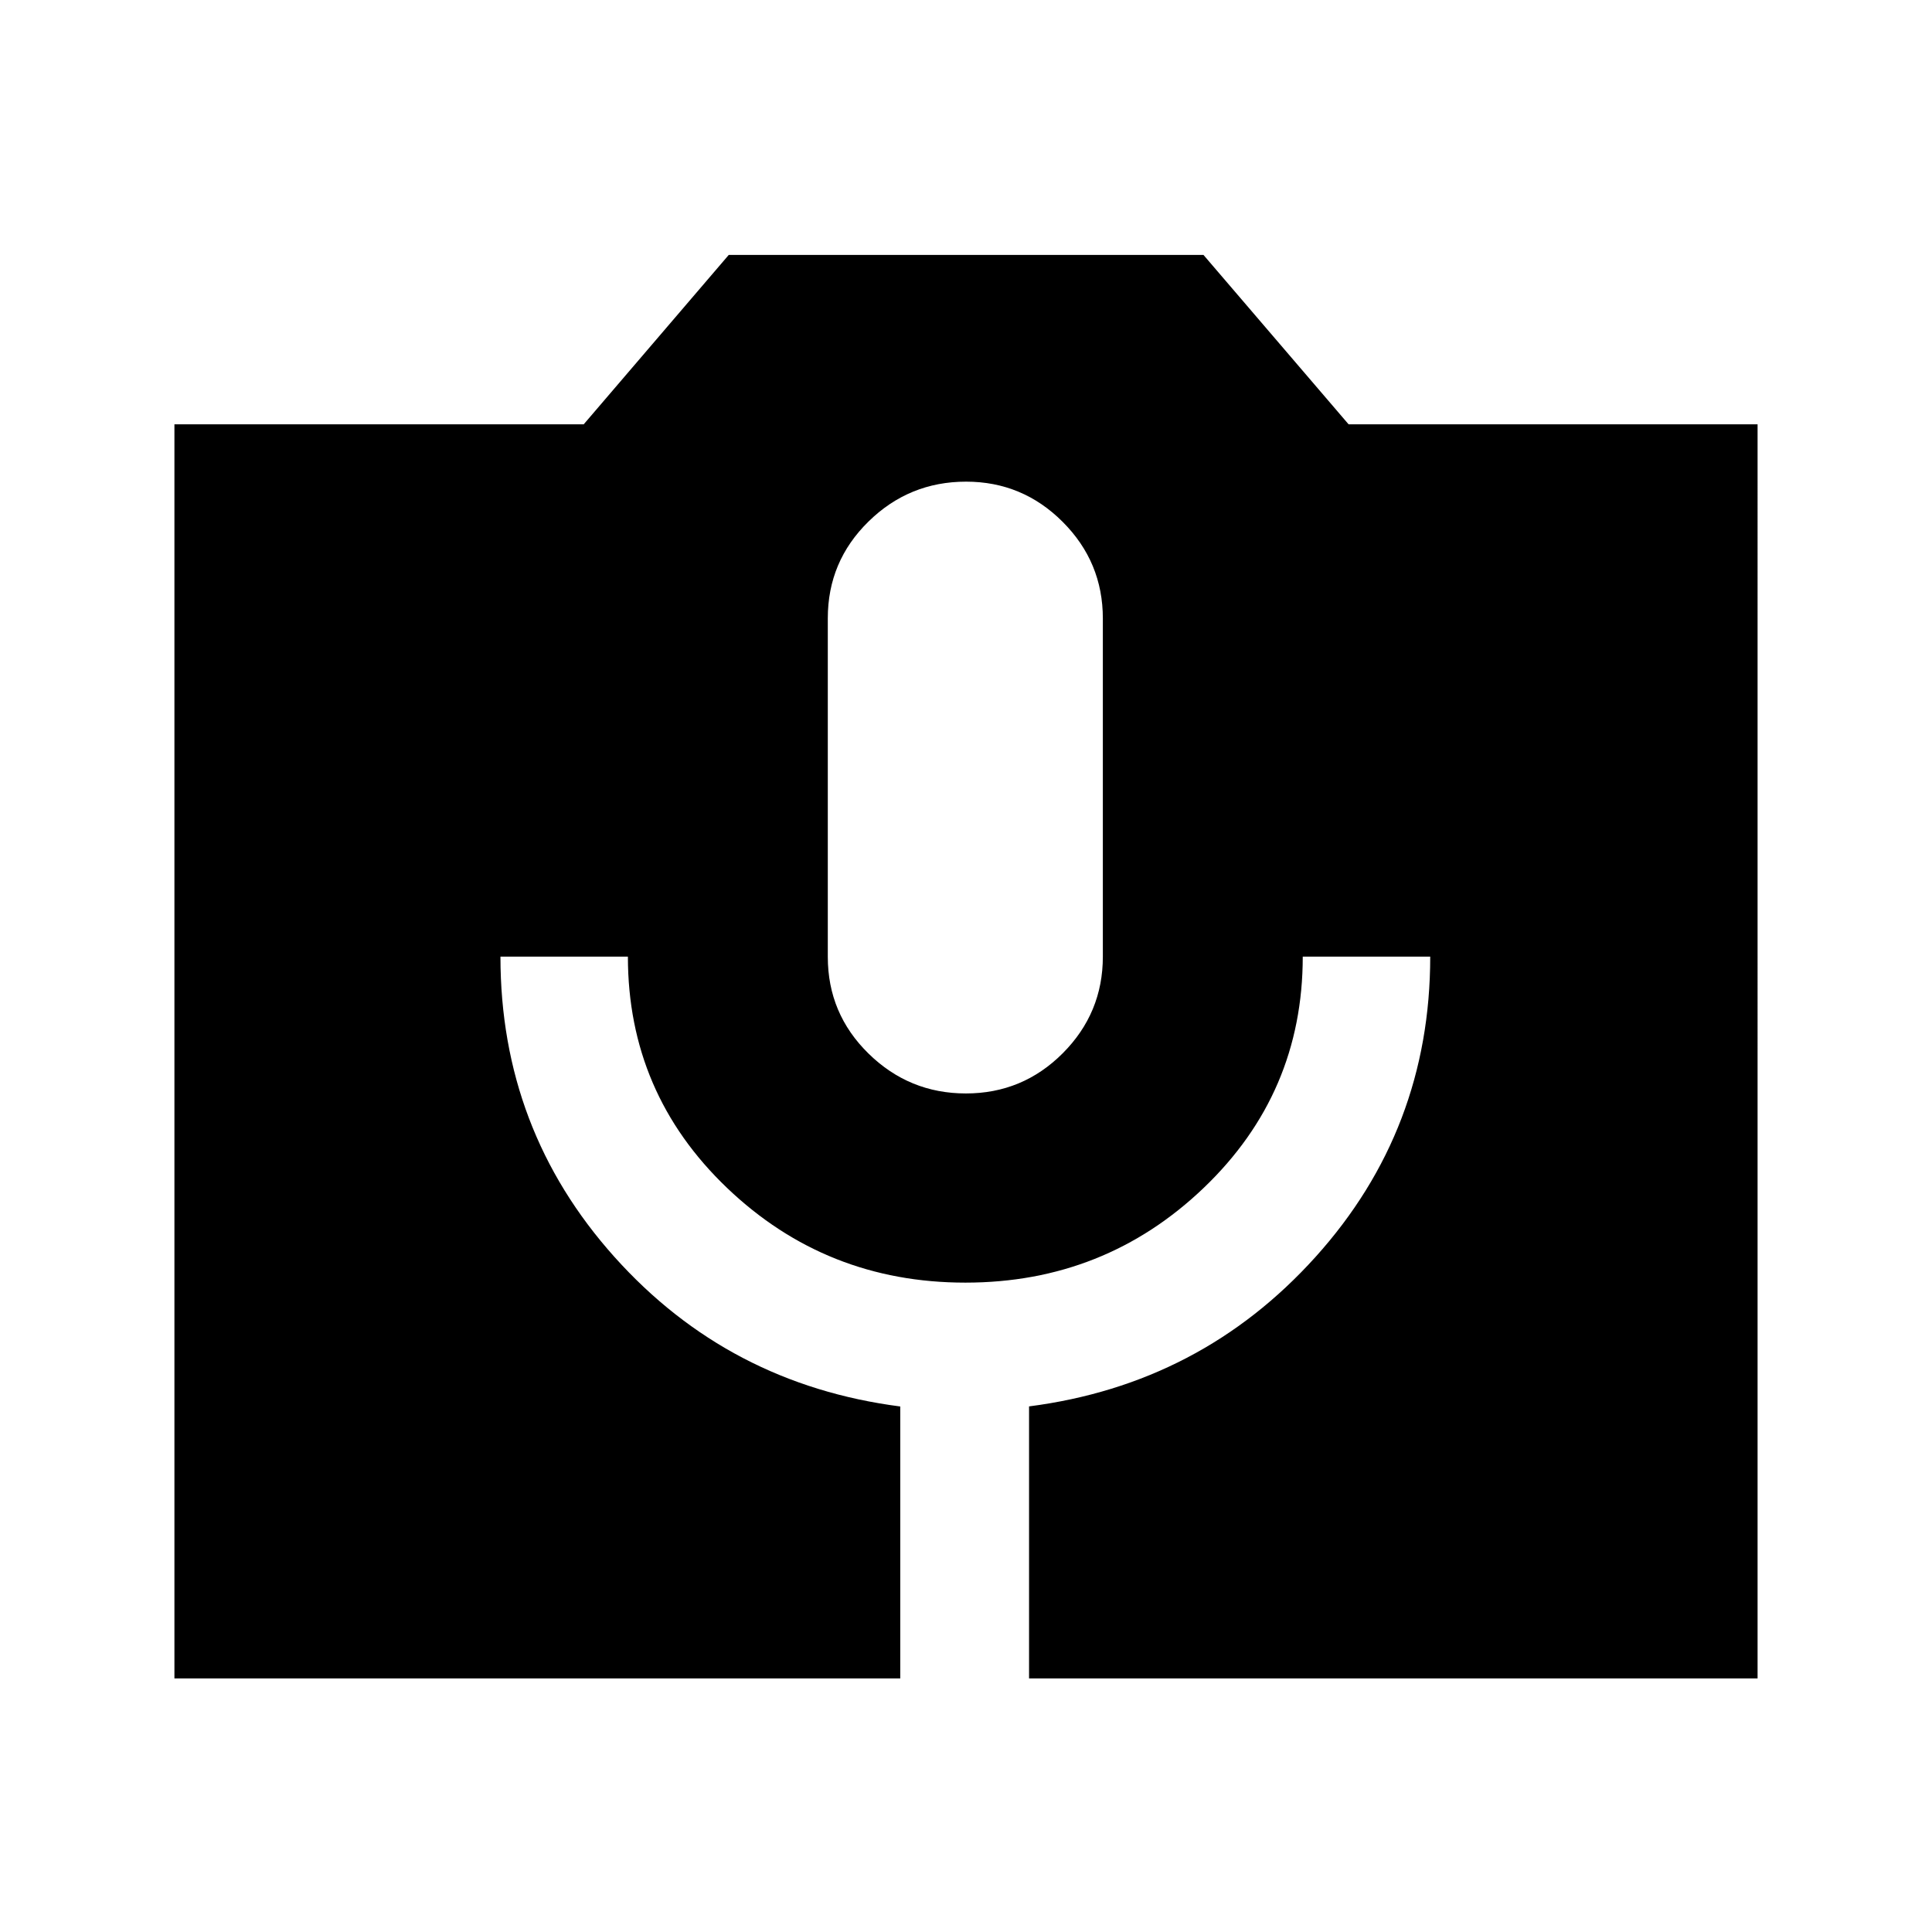 <svg xmlns="http://www.w3.org/2000/svg" height="40" viewBox="0 -960 960 960" width="40"><path d="M86.67-126v-623.17h203.38l72.06-84.16H598l72.1 84.16h203.23V-126h-362v-135.17q85.34-11 142.34-74.25t57-149.25h-63.34q0 67.84-49.21 114.92-49.22 47.08-118.42 47.08t-118.45-47.08Q312-416.83 312-484.67h-63.33q0 86 56.66 149.25 56.67 63.25 142 74.29V-126H86.67Zm393.29-290.67q28.18 0 48.11-19.97Q548-456.62 548-484.67v-168q0-28.05-19.96-48.02-19.96-19.98-47.99-19.98-28.31 0-48.51 19.83-20.21 19.82-20.21 48.03v168.28q0 28.21 20.23 48.04 20.22 19.82 48.4 19.82Z"/></svg>